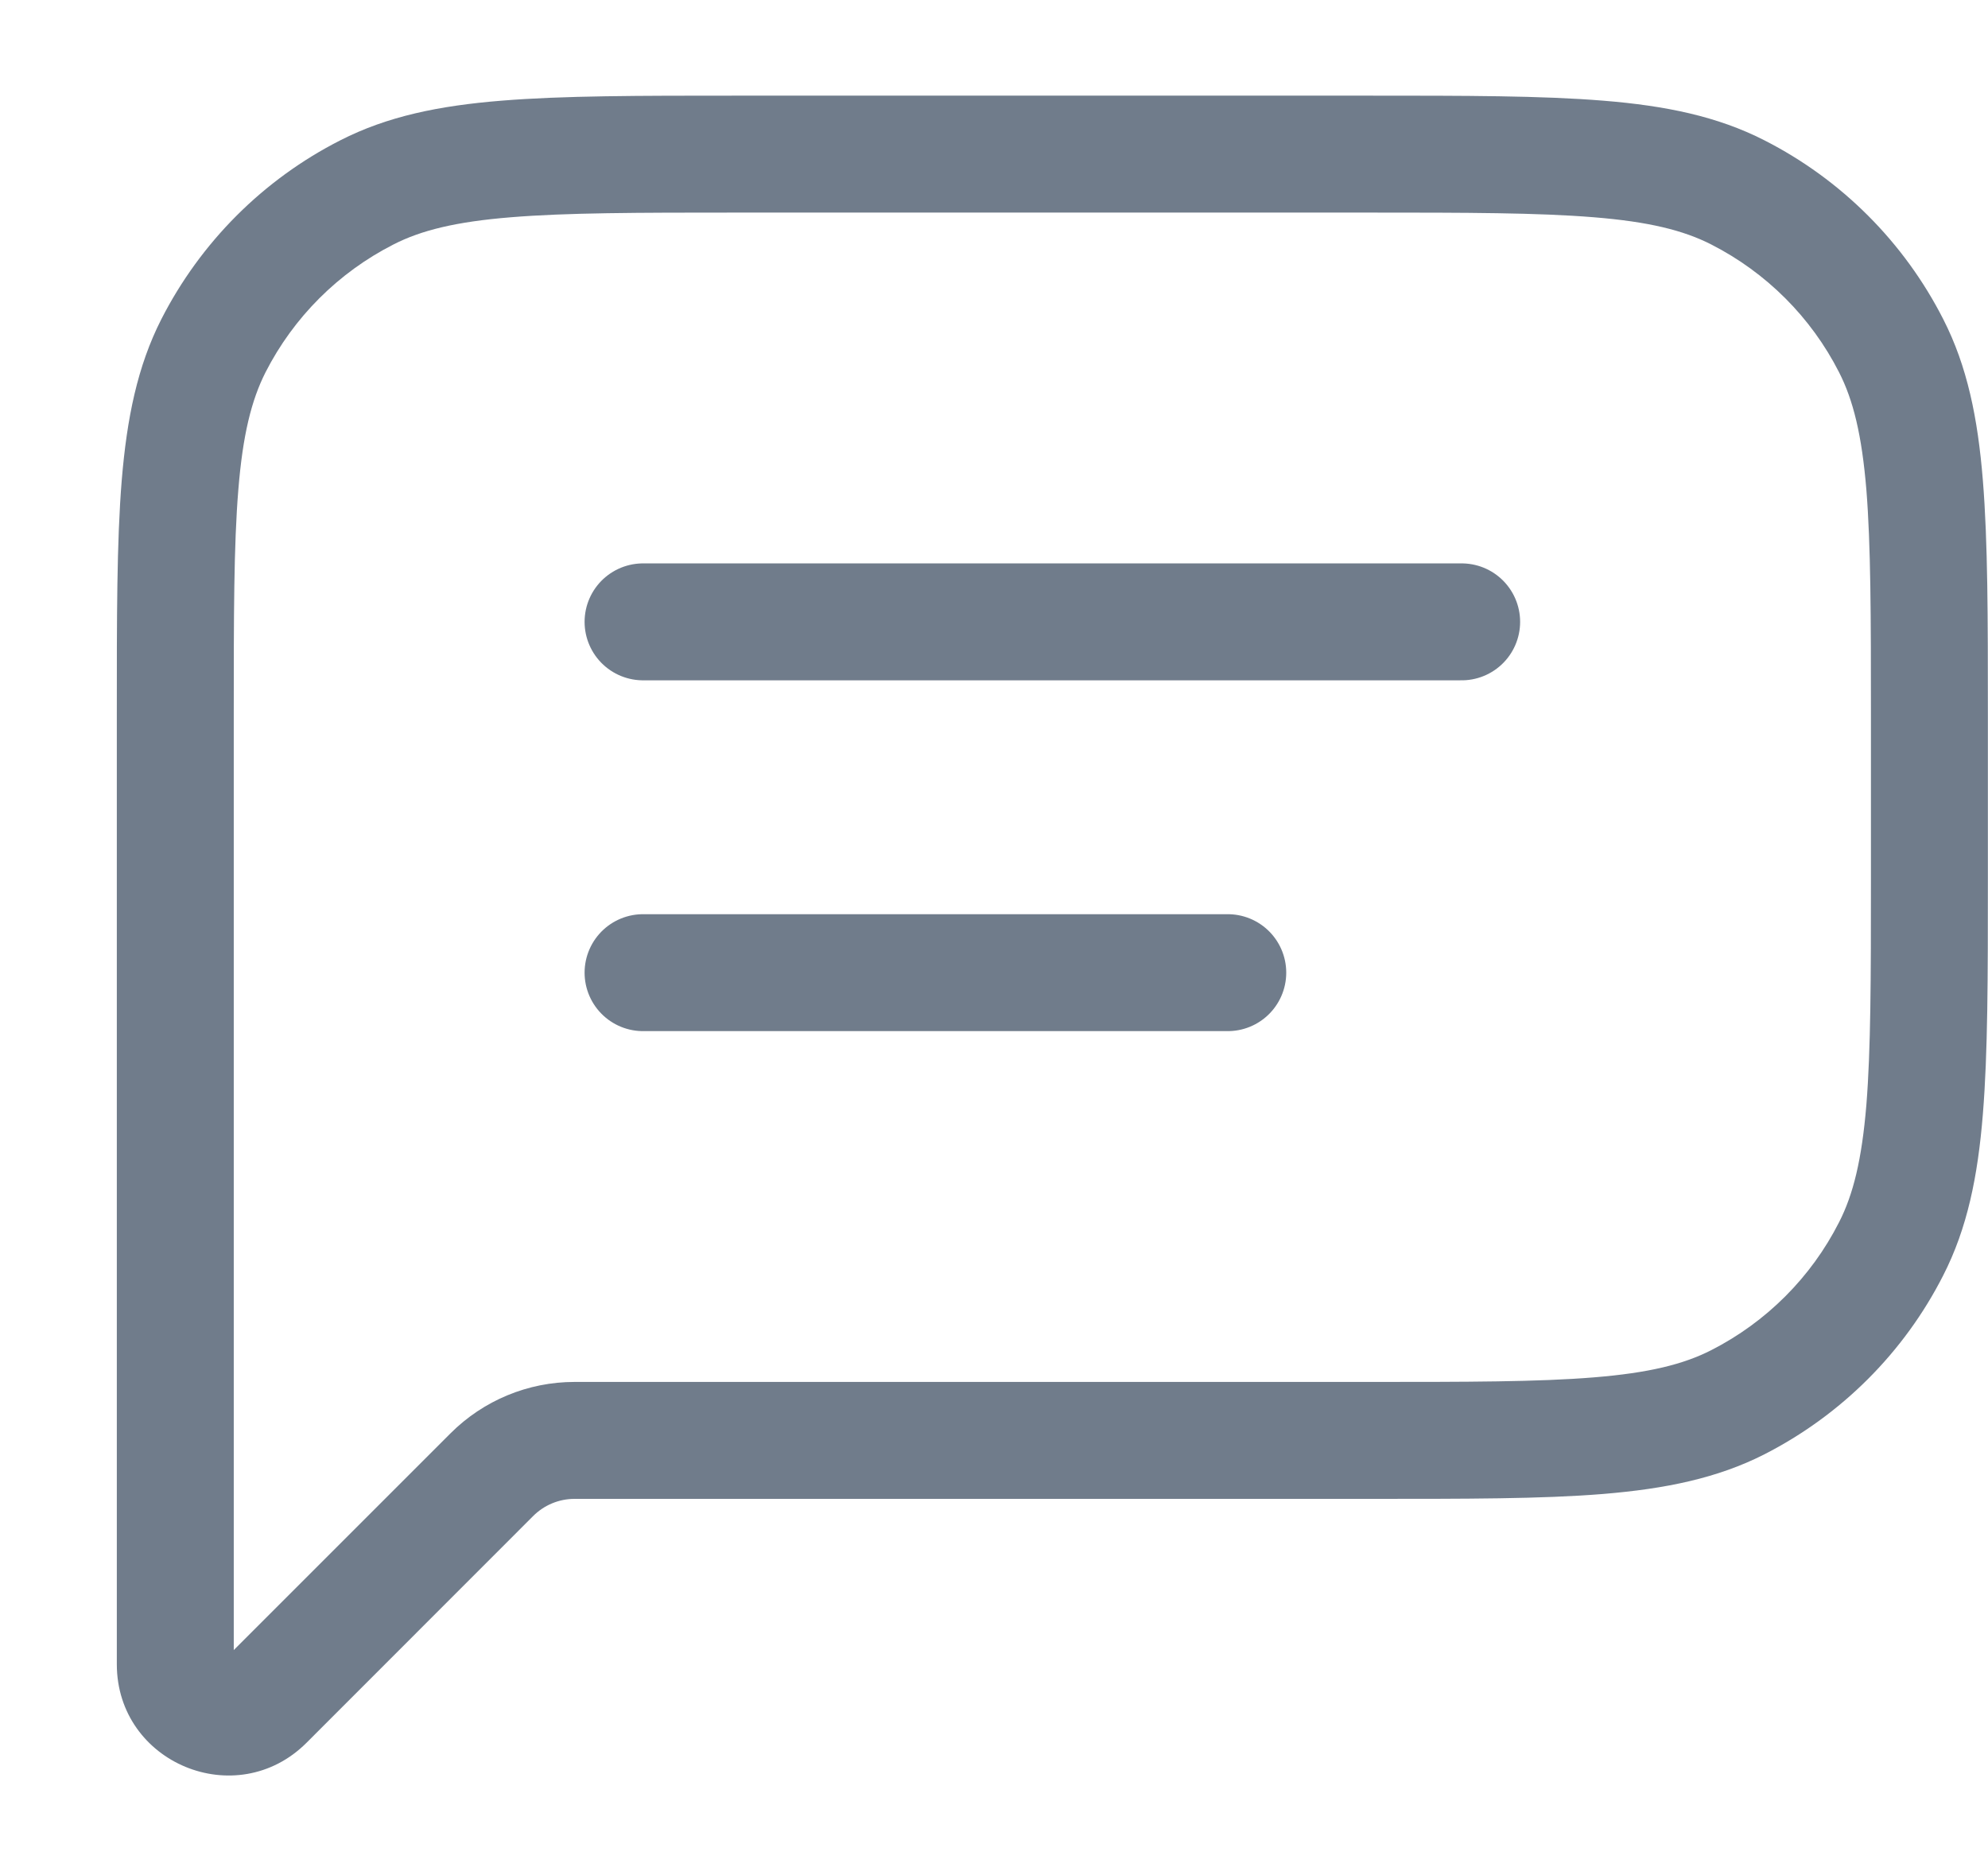 <svg
  width="17"
  height="16"
  viewBox="0 0 17 16"
  fill="none"
  xmlns="http://www.w3.org/2000/svg"
>
  <path
    d="M1.826 2.956L2.271 3.183L1.826 2.956ZM2.267 14.55L2.621 14.904H2.621L2.267 14.55ZM14.861 11.991L14.634 11.546L14.861 11.991ZM16.172 10.68L15.726 10.453L16.172 10.68ZM16.172 2.956L15.726 3.183V3.183L16.172 2.956ZM14.861 1.645L15.088 1.2V1.2L14.861 1.645ZM3.137 1.645L3.364 2.091L3.137 1.645ZM4.206 12.611L4.559 12.965L4.206 12.611ZM1.999 6.118C1.999 5.27 1.999 4.664 2.038 4.189C2.076 3.719 2.15 3.422 2.271 3.183L1.38 2.729C1.175 3.132 1.085 3.576 1.041 4.107C0.998 4.633 0.999 5.287 0.999 6.118H1.999ZM1.999 7.318V6.118H0.999V7.318H1.999ZM0.999 7.318V12.318H1.999V7.318H0.999ZM0.999 12.318V14.232H1.999V12.318H0.999ZM0.999 14.232C0.999 15.078 2.022 15.502 2.621 14.904L1.913 14.197C1.916 14.194 1.927 14.186 1.942 14.184C1.954 14.182 1.963 14.184 1.968 14.186C1.973 14.188 1.98 14.192 1.988 14.203C1.996 14.215 1.999 14.228 1.999 14.232H0.999ZM2.621 14.904L4.559 12.965L3.852 12.258L1.913 14.197L2.621 14.904ZM11.699 11.818H4.913V12.818H11.699V11.818ZM14.634 11.546C14.395 11.668 14.098 11.741 13.629 11.779C13.153 11.818 12.547 11.818 11.699 11.818V12.818C12.531 12.818 13.184 12.819 13.71 12.776C14.241 12.732 14.685 12.642 15.088 12.437L14.634 11.546ZM15.726 10.453C15.487 10.924 15.104 11.306 14.634 11.546L15.088 12.437C15.746 12.101 16.282 11.566 16.617 10.907L15.726 10.453ZM15.999 7.518C15.999 8.367 15.998 8.973 15.96 9.448C15.921 9.917 15.848 10.215 15.726 10.453L16.617 10.907C16.823 10.504 16.913 10.061 16.956 9.529C16.999 9.004 16.999 8.35 16.999 7.518H15.999ZM15.999 6.118V7.518H16.999V6.118H15.999ZM15.726 3.183C15.848 3.422 15.921 3.719 15.96 4.189C15.998 4.664 15.999 5.27 15.999 6.118H16.999C16.999 5.287 16.999 4.633 16.956 4.107C16.913 3.576 16.823 3.132 16.617 2.729L15.726 3.183ZM14.634 2.091C15.104 2.331 15.487 2.713 15.726 3.183L16.617 2.729C16.282 2.071 15.746 1.535 15.088 1.2L14.634 2.091ZM11.699 1.818C12.547 1.818 13.153 1.819 13.629 1.858C14.098 1.896 14.395 1.969 14.634 2.091L15.088 1.2C14.685 0.994 14.241 0.904 13.71 0.861C13.184 0.818 12.531 0.818 11.699 0.818V1.818ZM6.299 1.818H11.699V0.818H6.299V1.818ZM3.364 2.091C3.602 1.969 3.9 1.896 4.369 1.858C4.844 1.819 5.45 1.818 6.299 1.818V0.818C5.467 0.818 4.813 0.818 4.288 0.861C3.756 0.904 3.313 0.994 2.91 1.2L3.364 2.091ZM2.271 3.183C2.511 2.713 2.893 2.331 3.364 2.091L2.91 1.2C2.251 1.535 1.716 2.071 1.38 2.729L2.271 3.183ZM4.559 12.965C4.653 12.871 4.78 12.818 4.913 12.818V11.818C4.515 11.818 4.134 11.976 3.852 12.258L4.559 12.965Z"
    fill="#707C8B"
  />
  <path
    d="M5.499 5.318L12.499 5.318"
    stroke="#707C8B"
    stroke-linecap="round"
    stroke-linejoin="round"
  />
  <path
    d="M5.499 8.318L10.499 8.318"
    stroke="#707C8B"
    stroke-linecap="round"
    stroke-linejoin="round"
  />
</svg>
